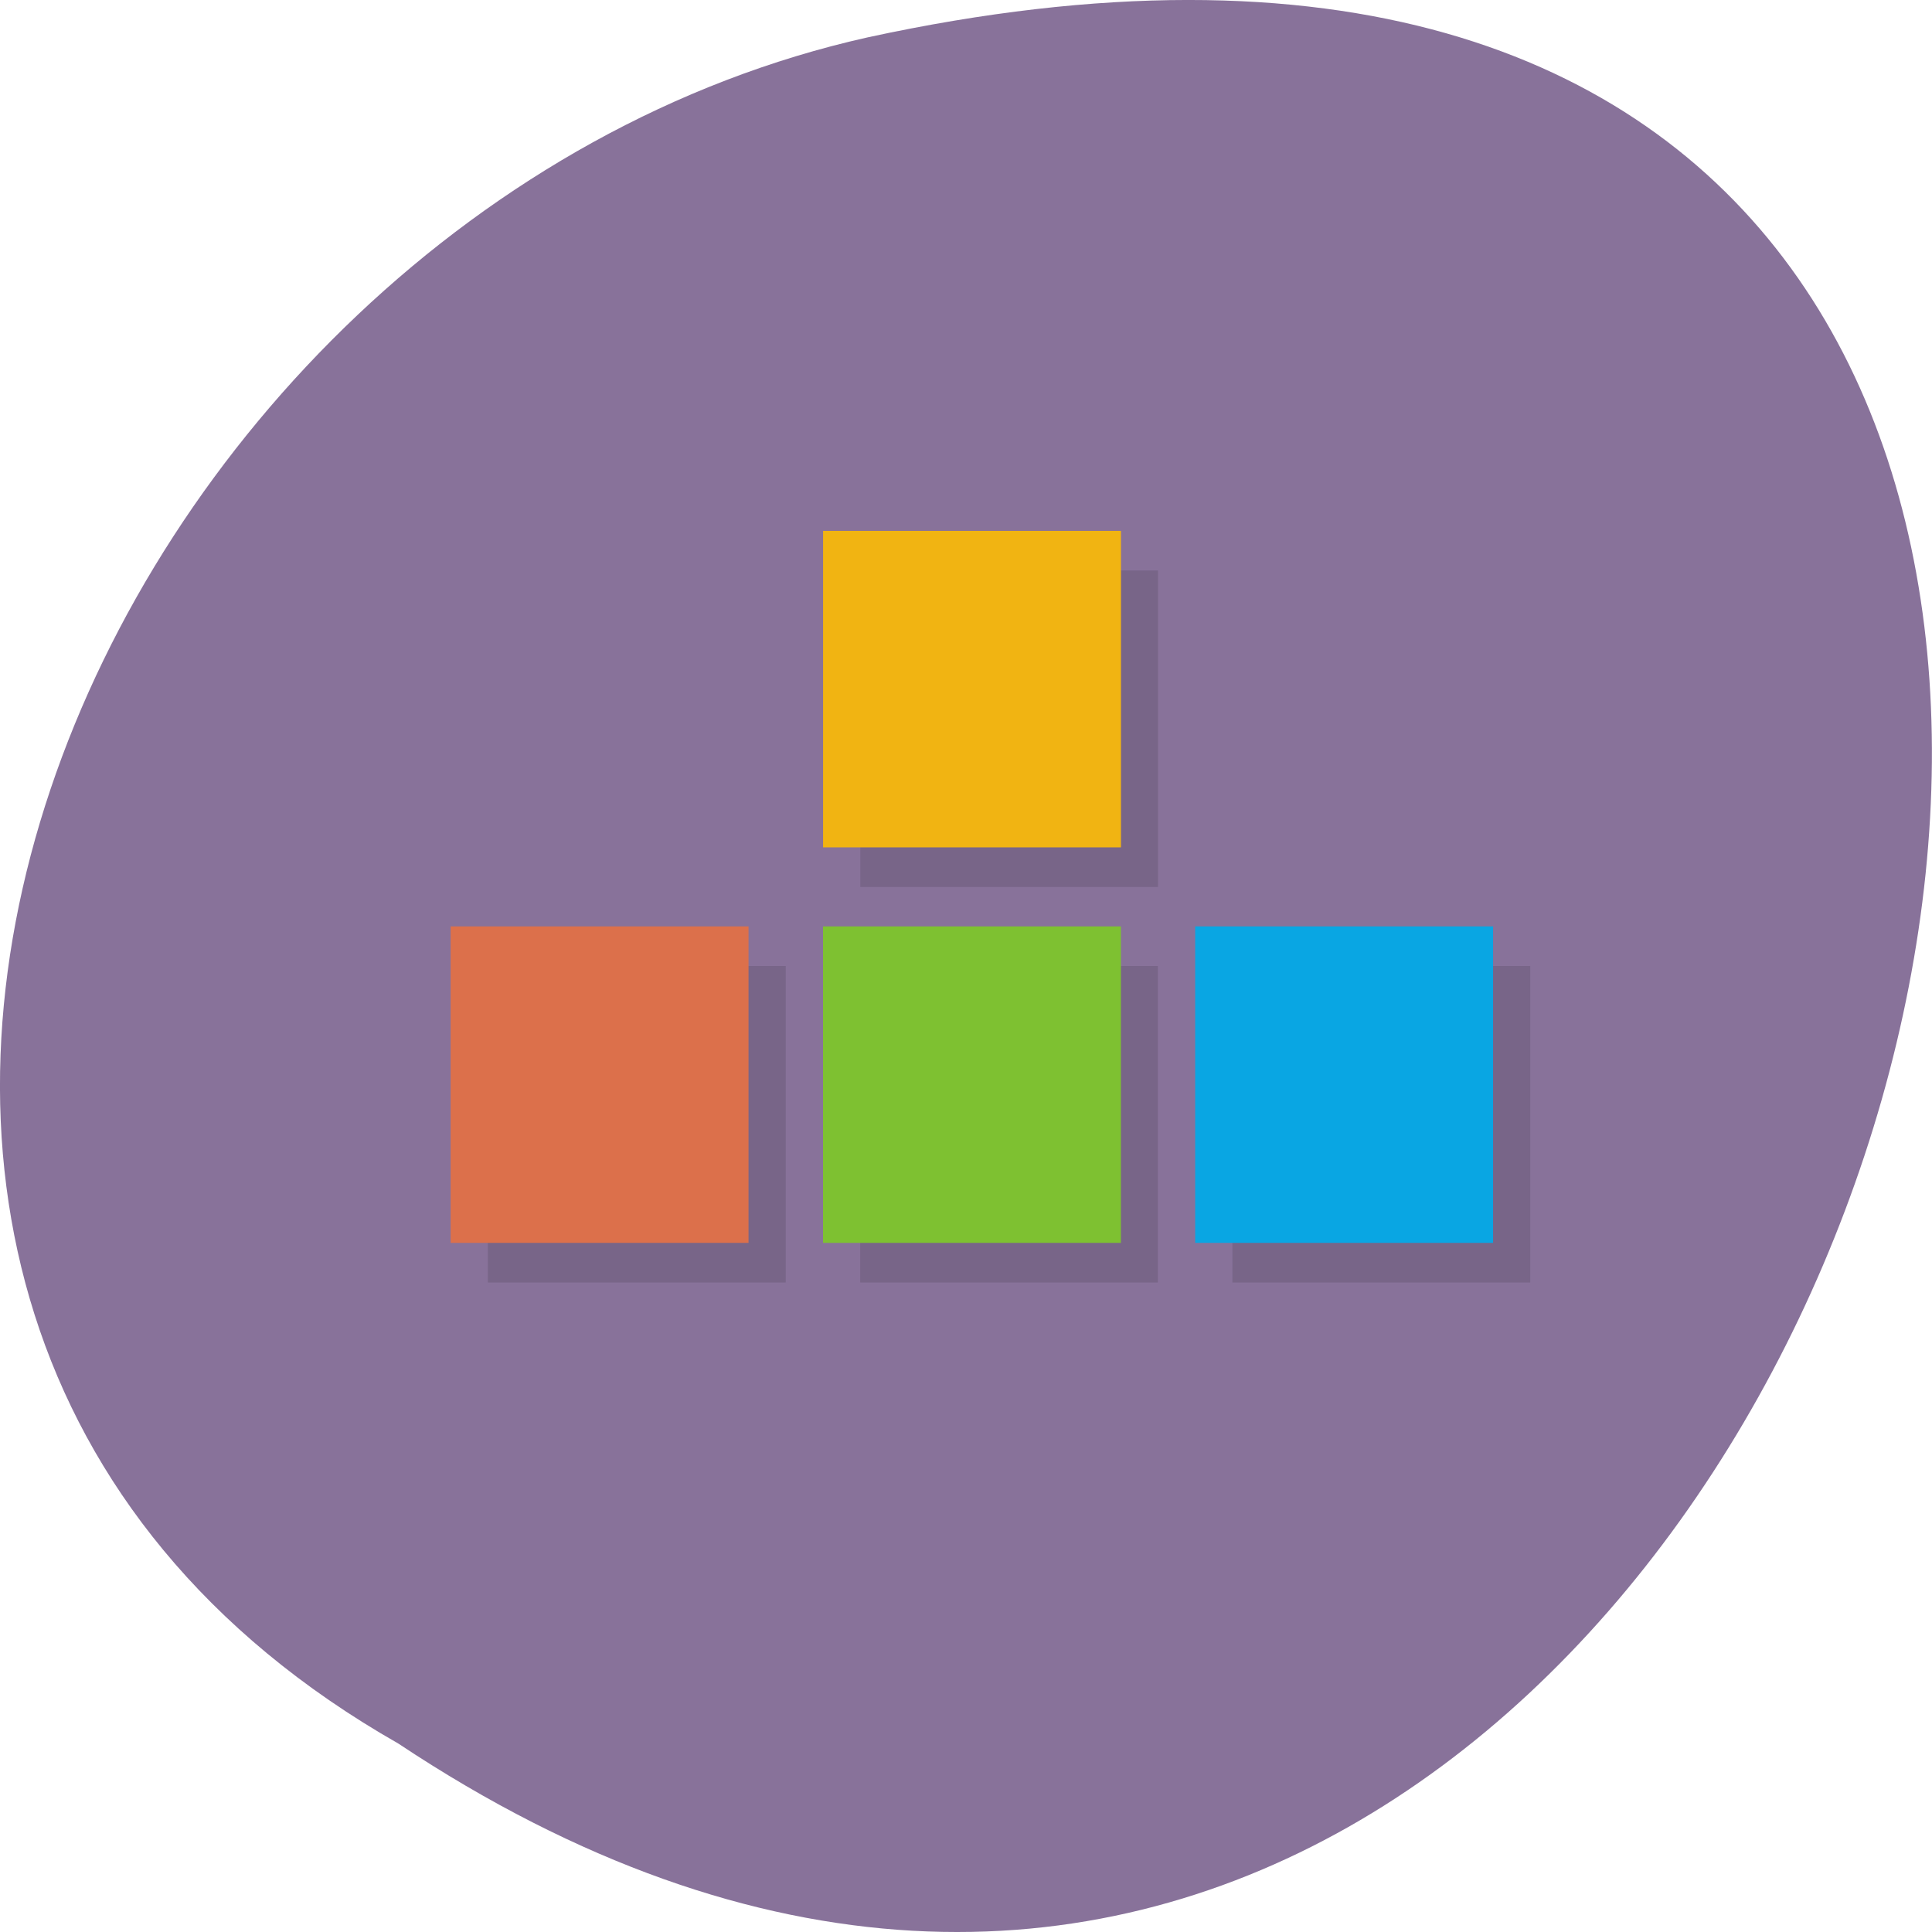 <svg xmlns="http://www.w3.org/2000/svg" viewBox="0 0 32 32"><path d="m 6.598 28.879 c 24.05 15.992 38.875 -35.01 7.773 -28.26 c -12.852 2.875 -20.652 20.922 -7.773 28.26" fill="#88729a"/><path d="m 14.25 9.449 v 5.242 h 4.93 v -5.242 m -11.1 6.551 v 5.242 h 4.934 v -5.242 m 1.234 0 v 5.242 h 4.93 v -5.242 m 1.234 0 v 5.242 h 4.934 v -5.242" fill-opacity="0.118"/><path d="m 13.633 8.793 h 4.934 v 5.242 h -4.934" fill="#f1b412"/><path d="m 18.566 15.344 v 5.242 h -4.934 v -5.242" fill="#7ec131"/><path d="m 12.398 15.344 v 5.242 h -4.934 v -5.242" fill="#dc704b"/><path d="m 24.73 15.344 v 5.242 h -4.934 v -5.242" fill="#09a6e3"/></svg>